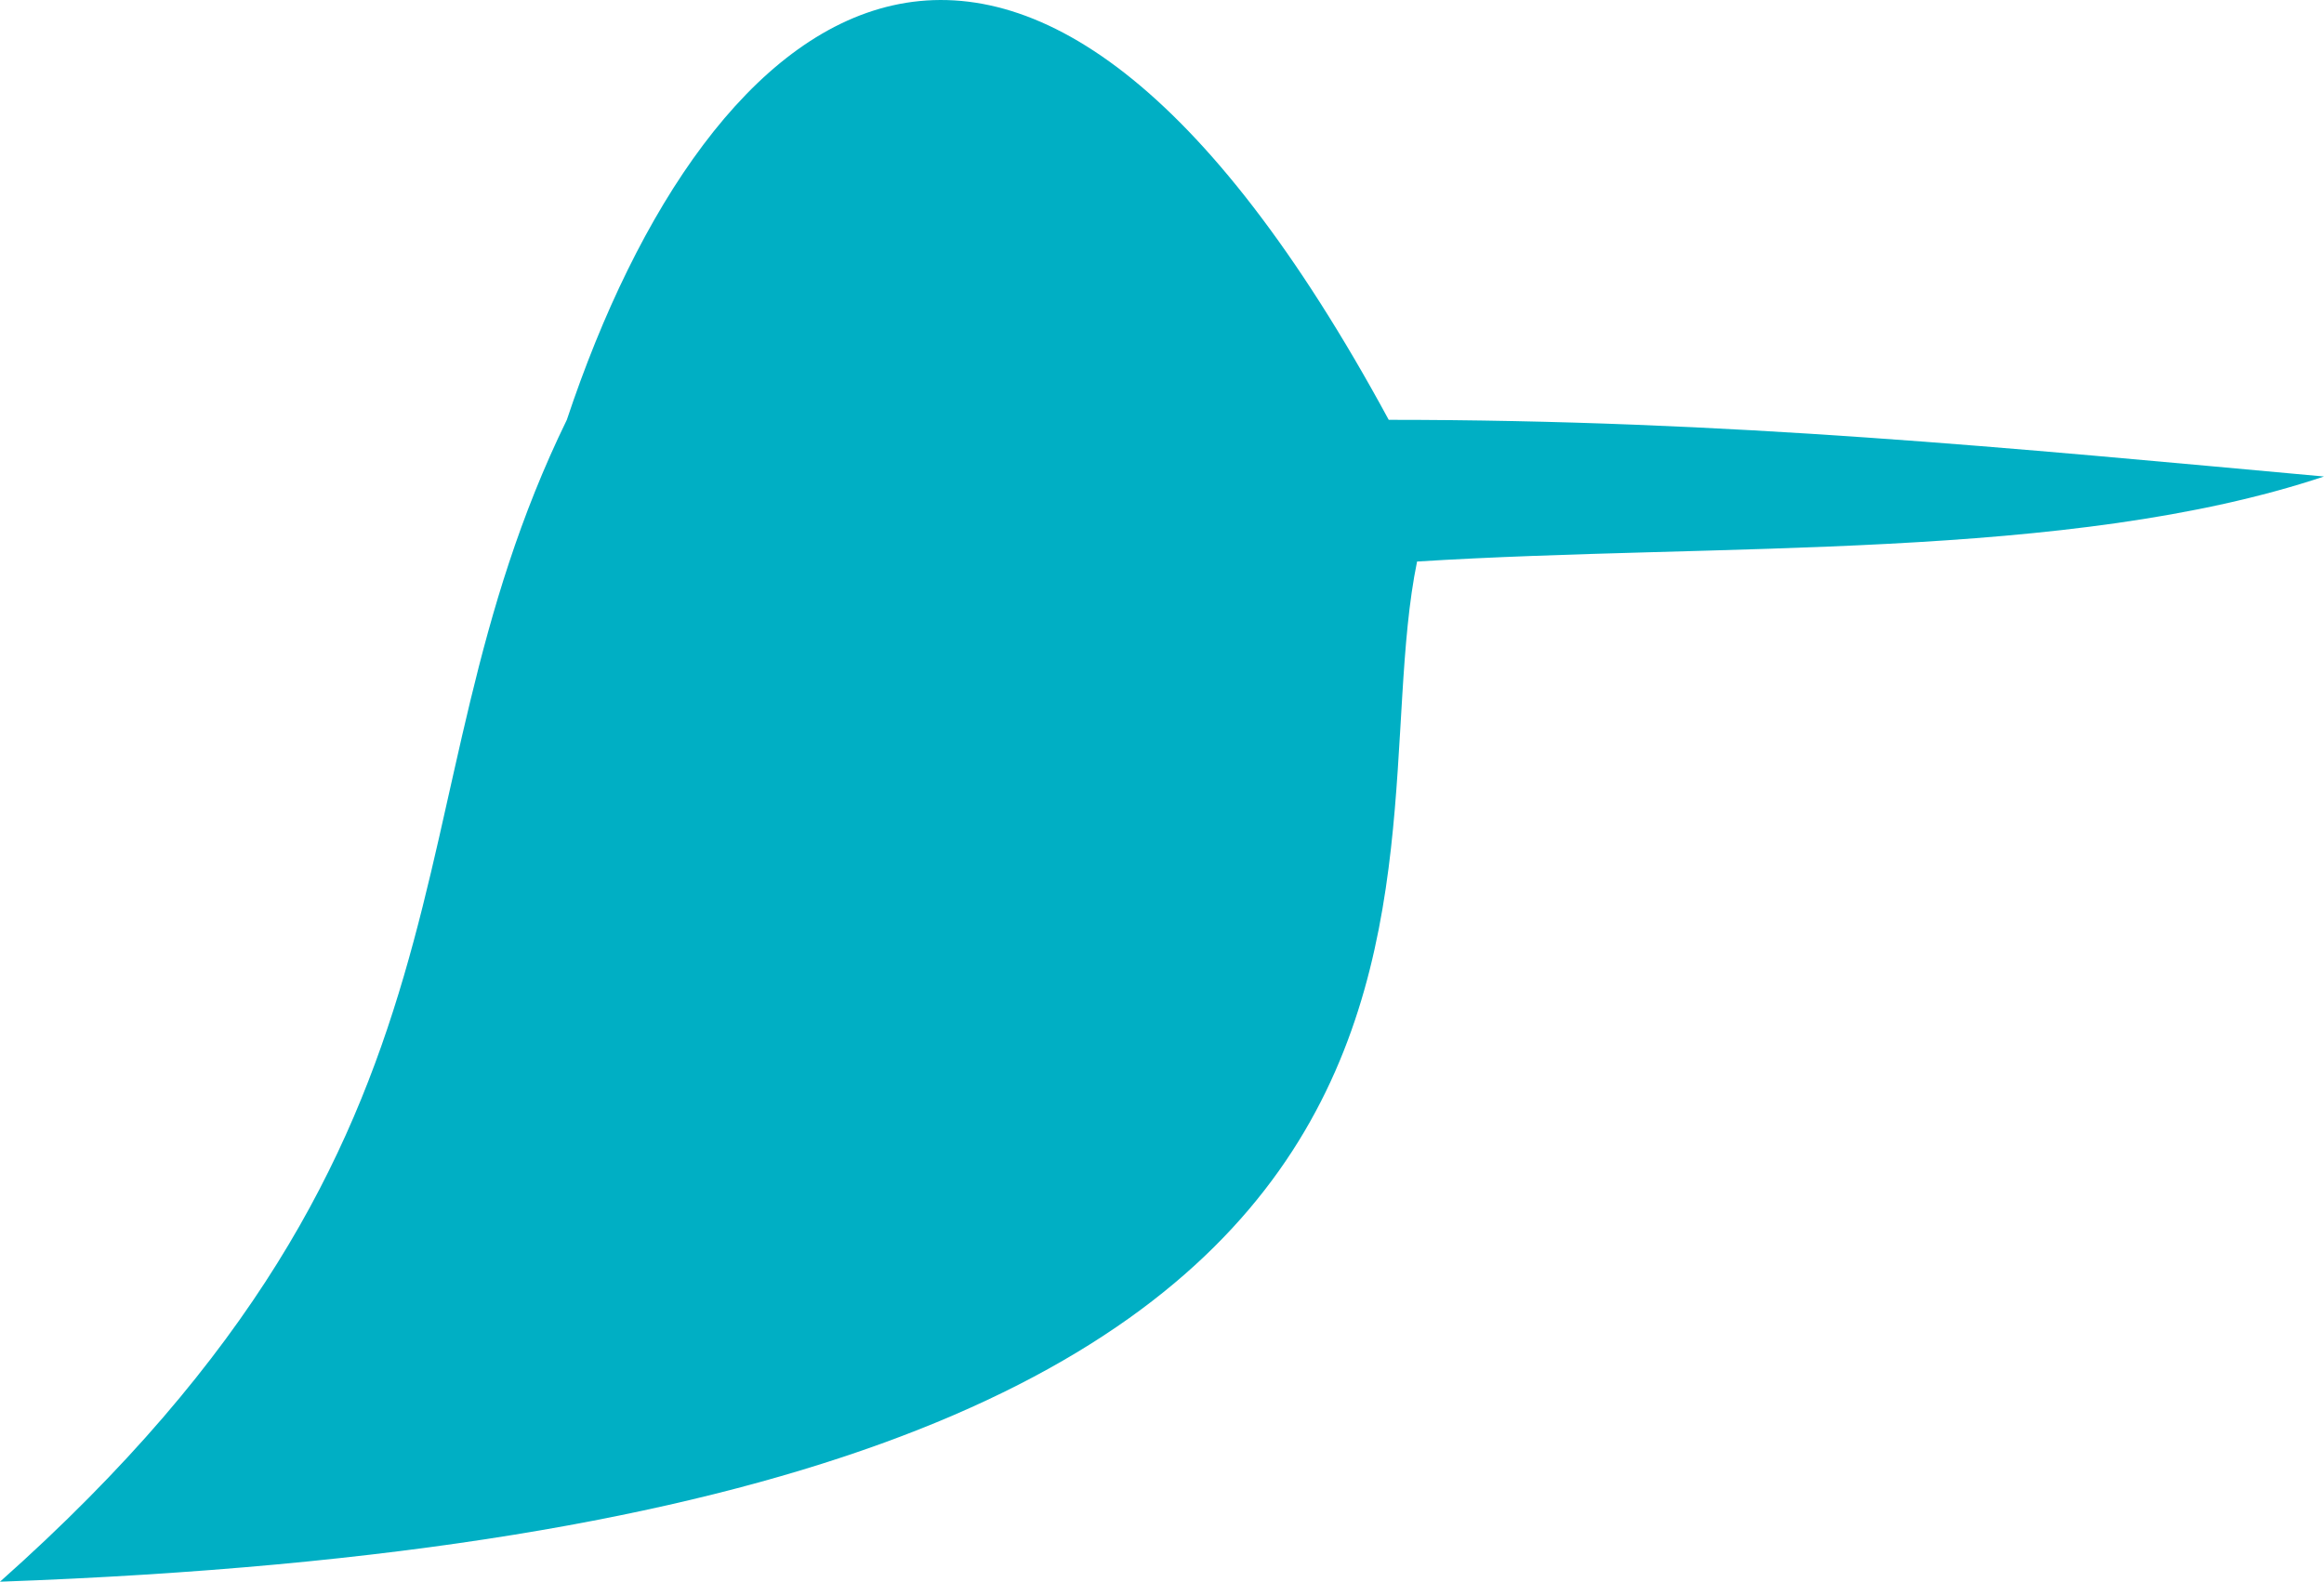 <svg xmlns="http://www.w3.org/2000/svg" viewBox="20 3.185 82 55.81">
	<path d="M 40 18 C 45 3 56 -6 69 18 C 81 18 91 19 102 20 C 93 23 80.667 22.333 70 23 C 67.667 34.333 76 57 20 59 C 38 43 33.333 31.667 40 18 Z" fill="#00afc4"/>
</svg>